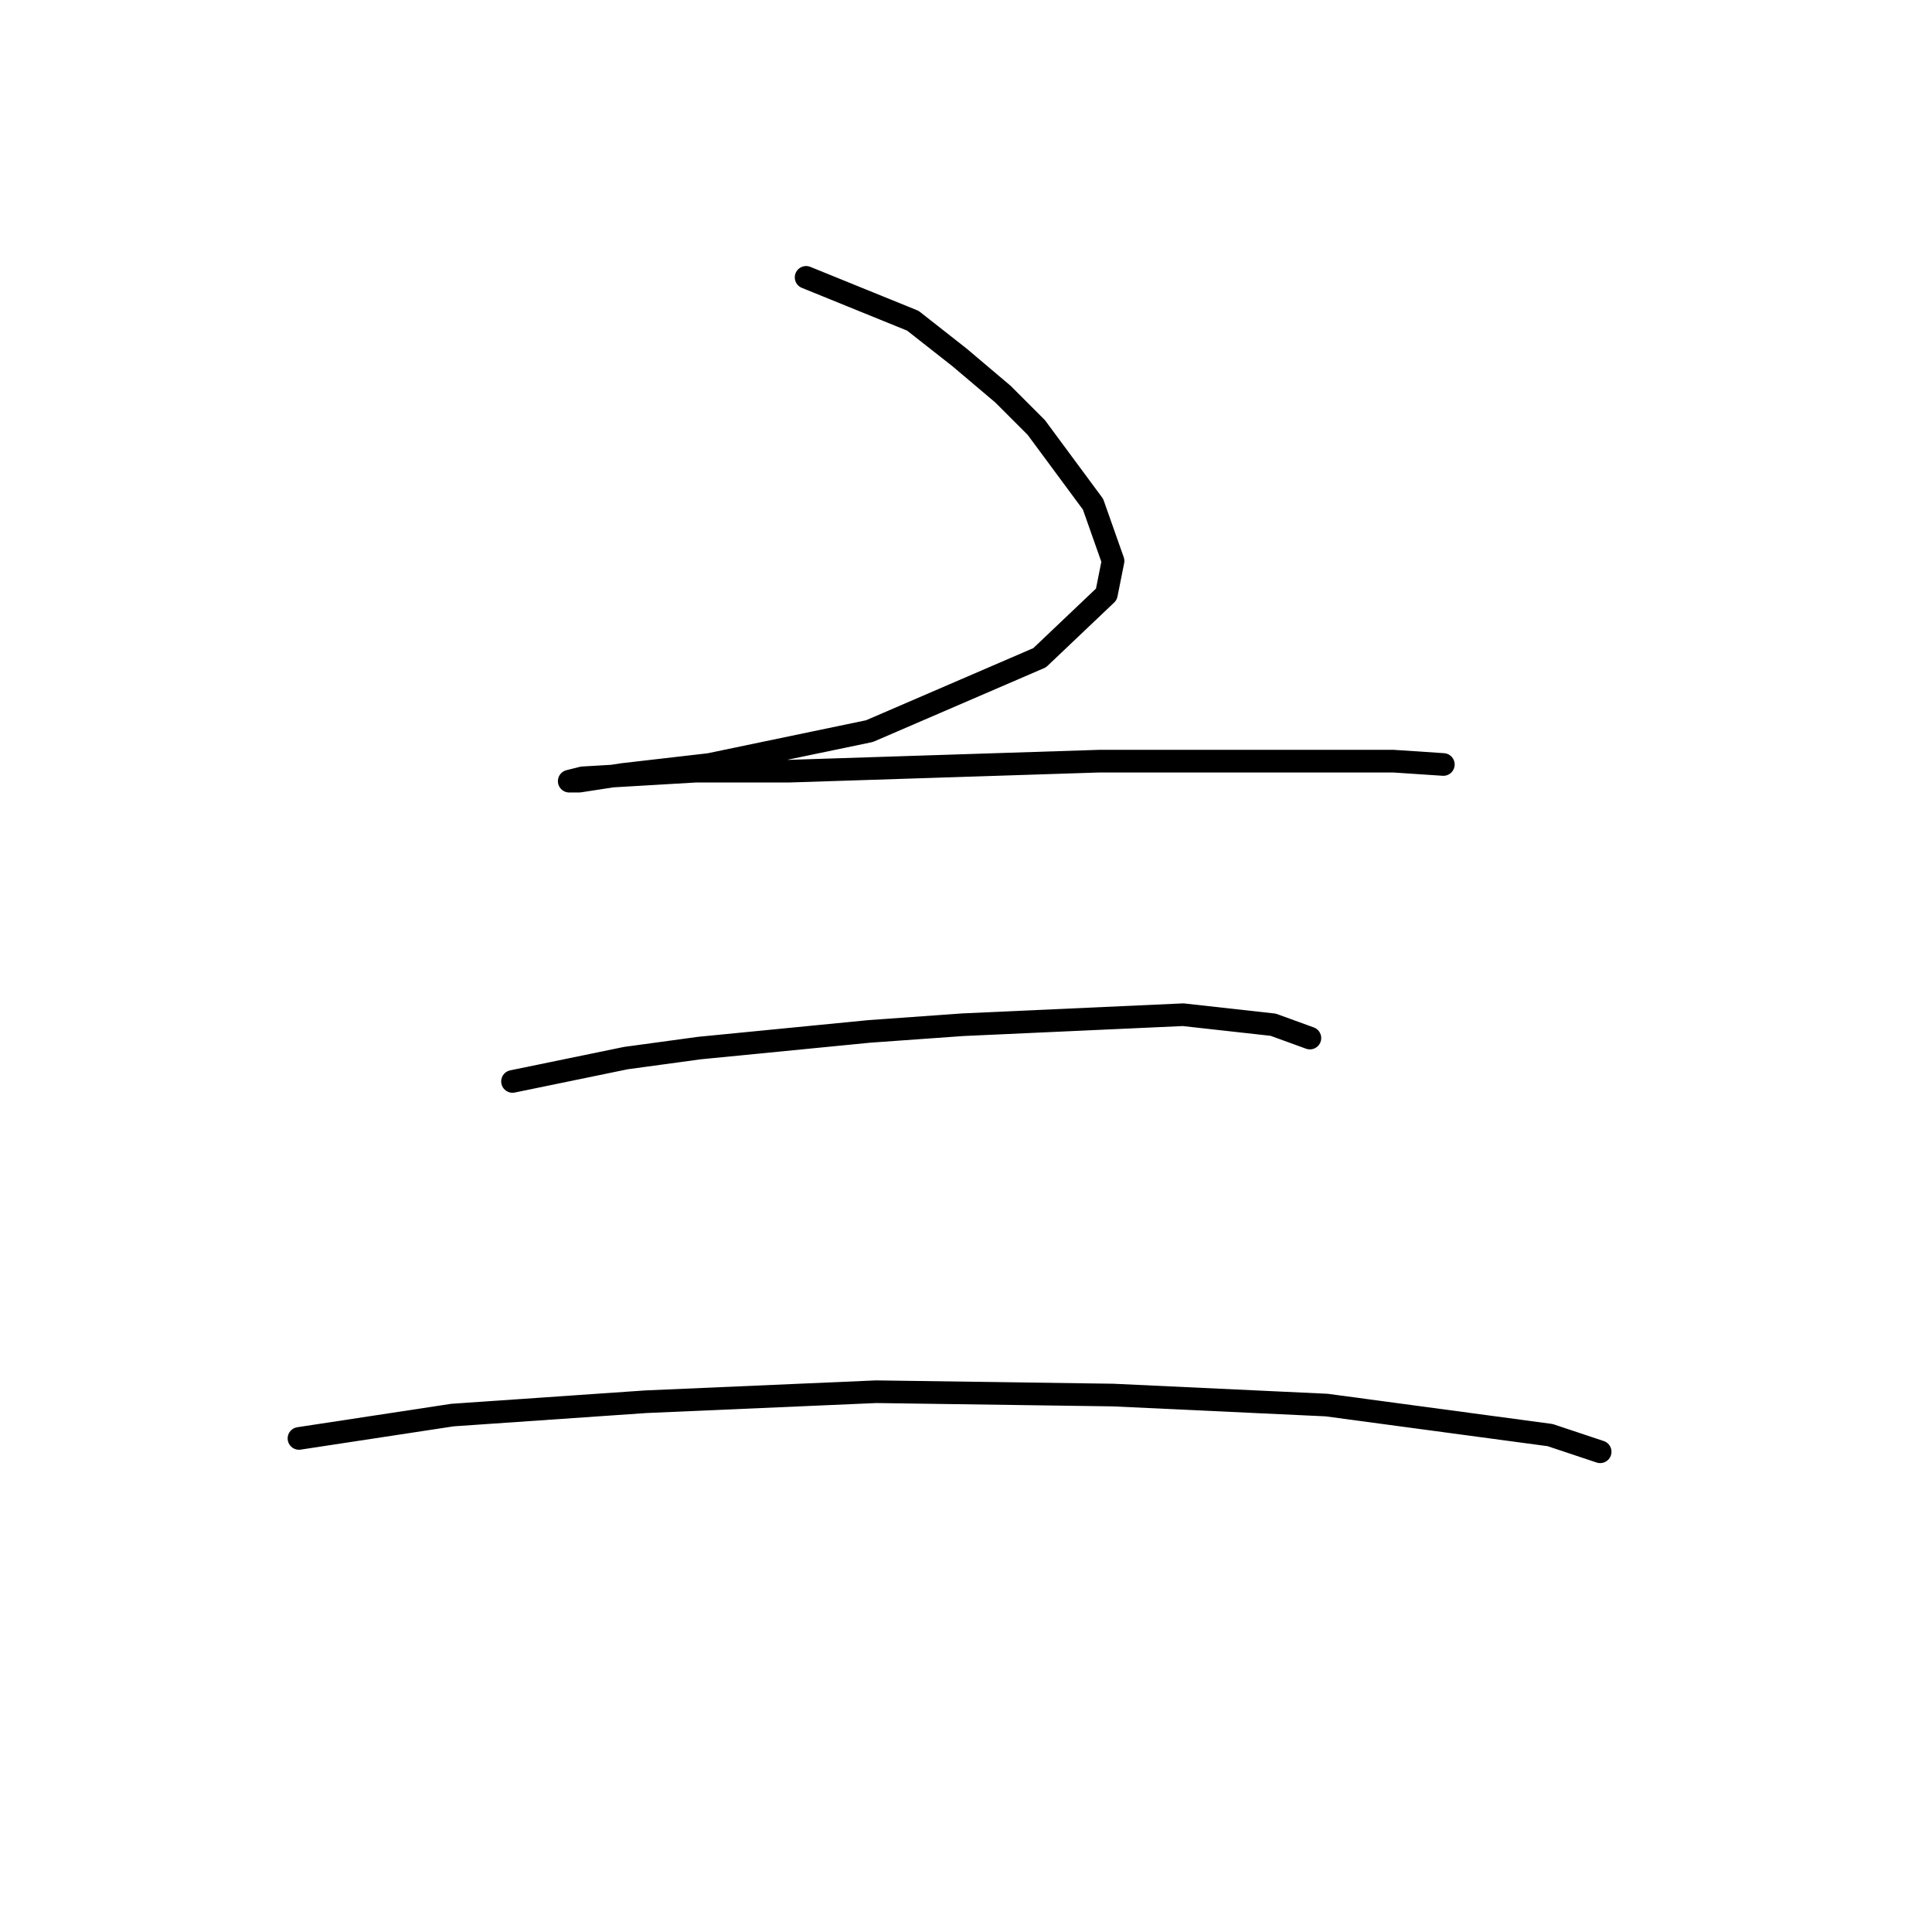 <?xml version="1.0" standalone="no"?>
    <svg width="256" height="256" xmlns="http://www.w3.org/2000/svg" version="1.1">
    <polyline stroke="black" stroke-width="3" stroke-linecap="round" fill="transparent" stroke-linejoin="round" points="106.813 36.753 120.96 42.5 127.149 47.363 132.896 52.226 137.317 56.647 144.833 66.815 147.485 74.331 146.601 78.751 137.759 87.151 115.213 96.877 93.993 101.298 82.499 102.624 76.751 103.508 75.425 103.508 77.194 103.066 92.224 102.182 104.603 102.182 145.717 100.856 169.59 100.856 184.62 100.856 191.252 101.298 191.252 101.298 " />
        <polyline stroke="black" stroke-width="3" stroke-linecap="round" fill="transparent" stroke-linejoin="round" points="67.91 143.296 82.941 140.201 92.667 138.875 115.213 136.665 127.591 135.781 156.769 134.454 168.705 135.781 173.568 137.549 173.568 137.549 " />
        <polyline stroke="black" stroke-width="3" stroke-linecap="round" fill="transparent" stroke-linejoin="round" points="39.616 190.599 59.952 187.505 85.593 185.736 116.097 184.41 147.485 184.852 175.779 186.178 205.399 190.157 212.03 192.368 212.03 192.368 " />
        </svg>